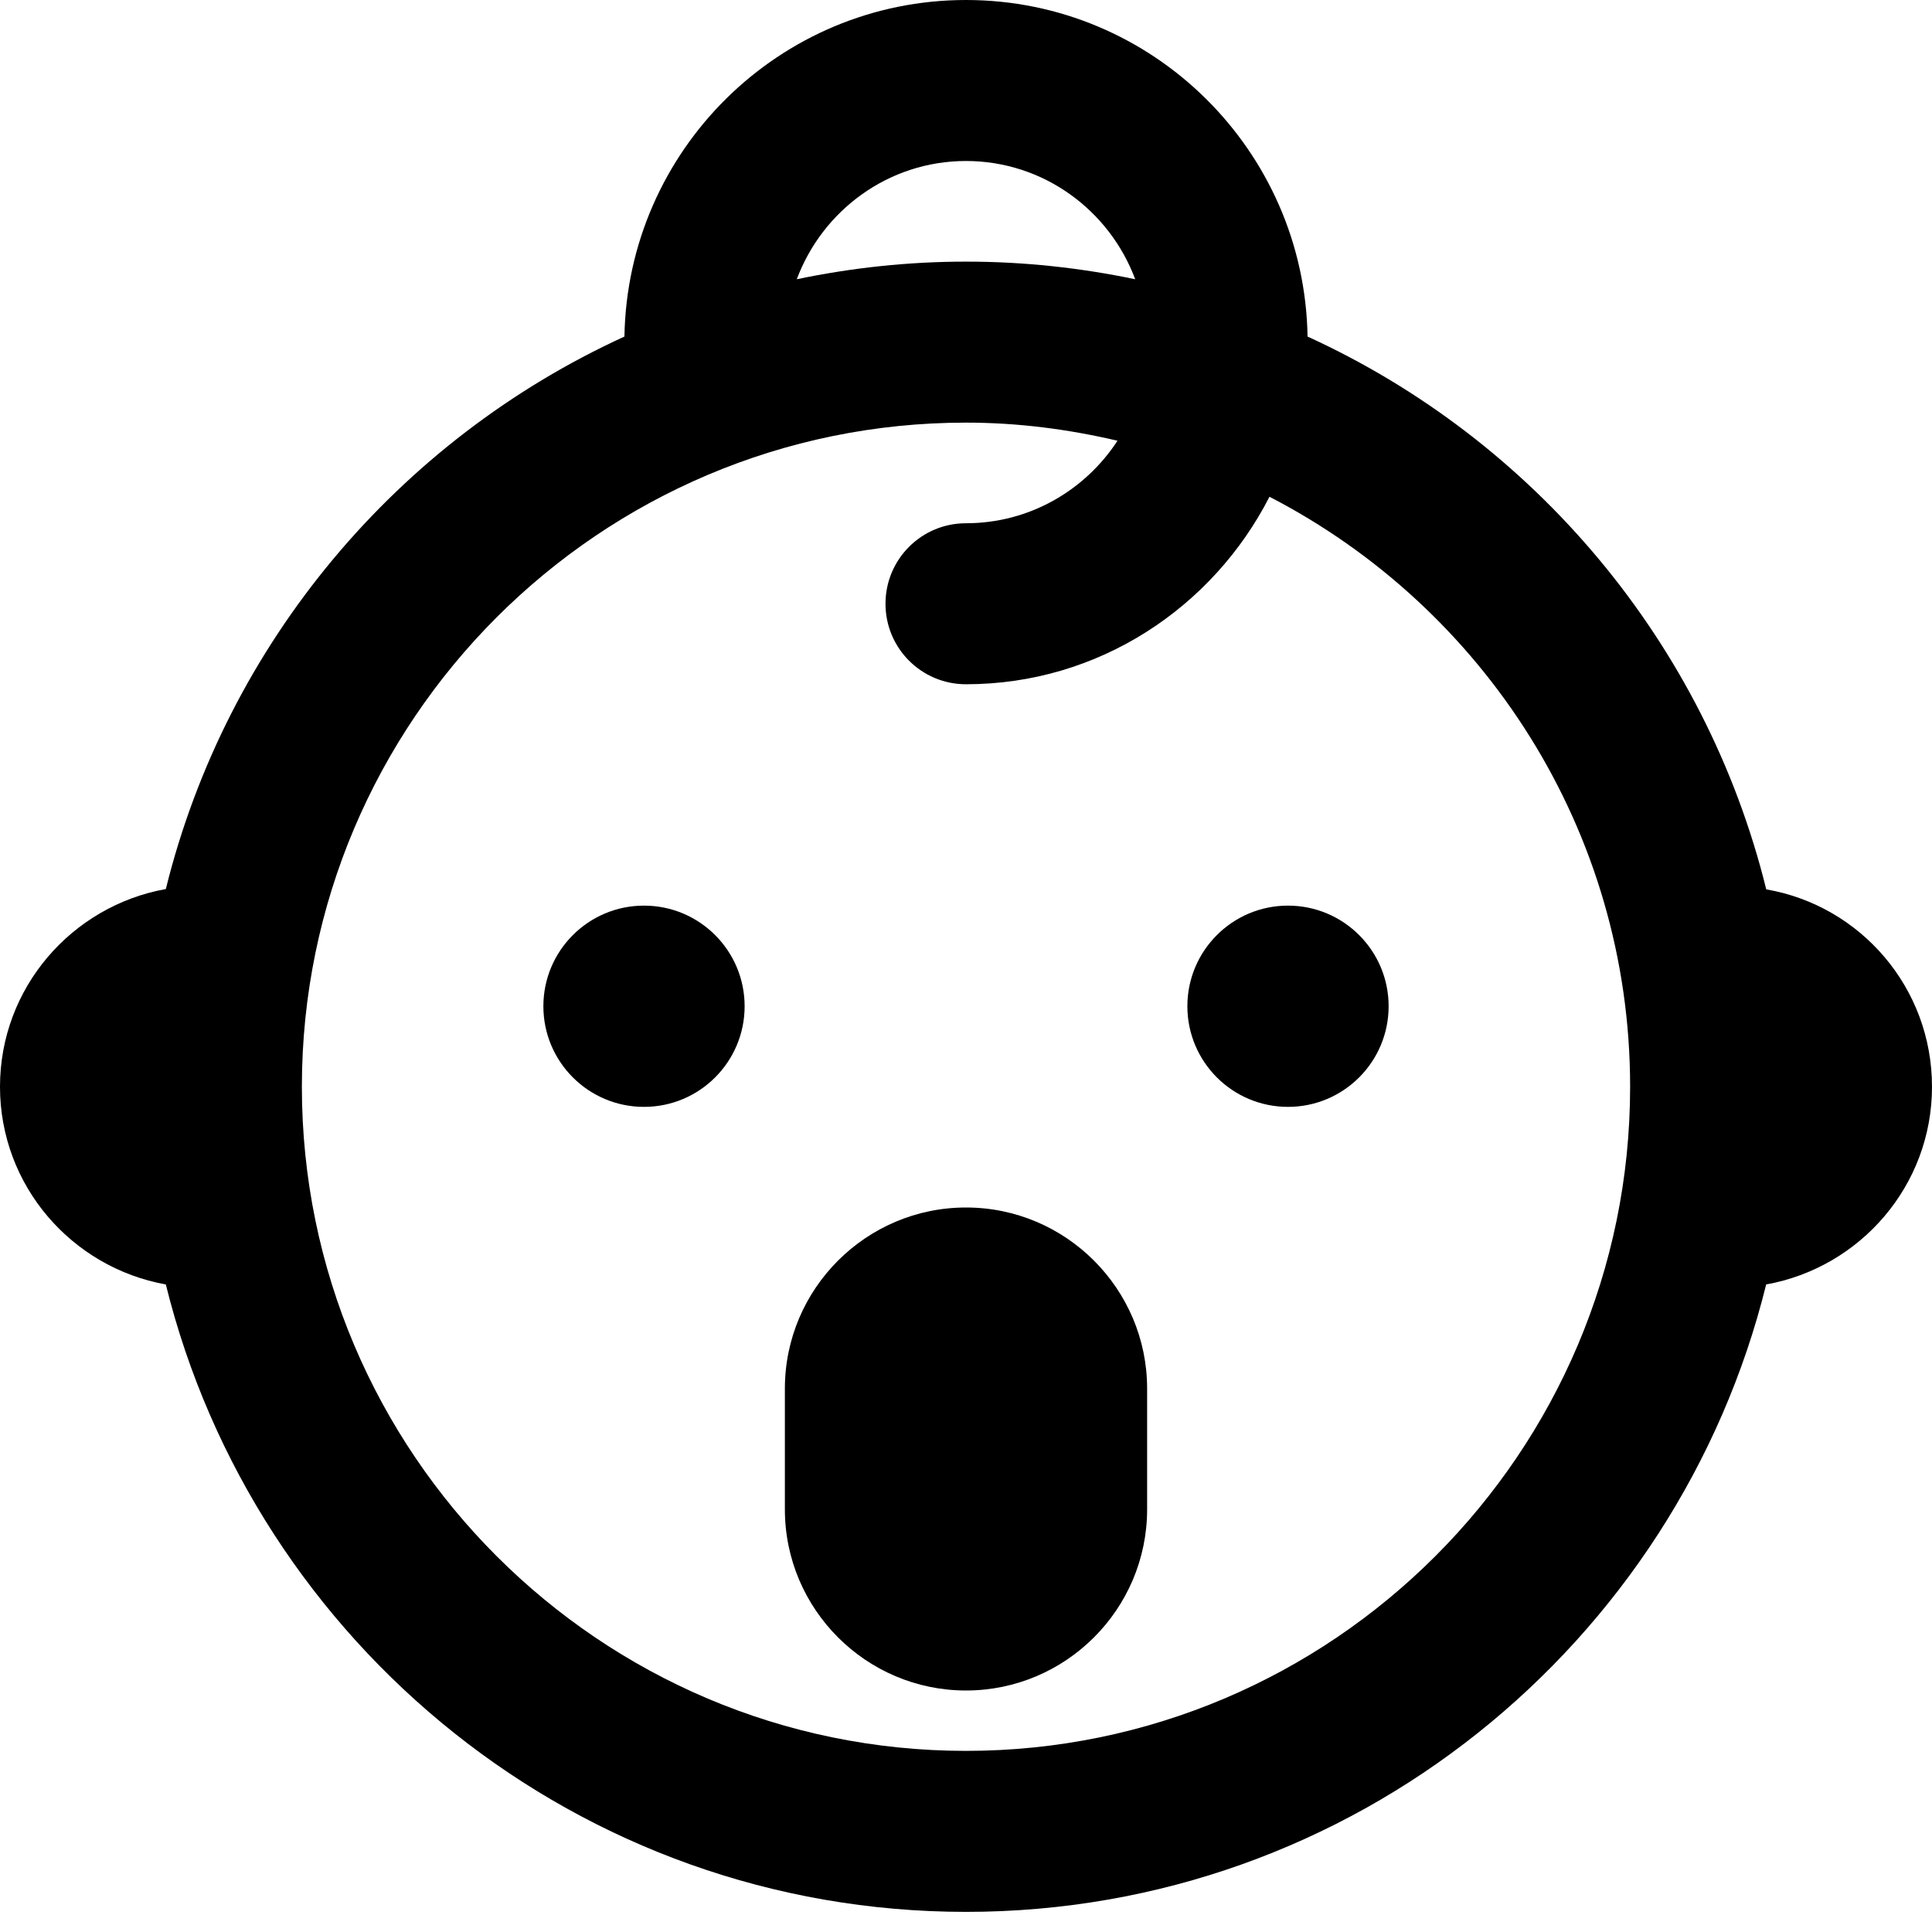 <svg id="bold_v2" enable-background="new 0 0 24 24" height="512" viewBox="0 0 24 24" width="512" xmlns="http://www.w3.org/2000/svg"><path d="m21.941 11.048c-.756-3.061-2.884-5.581-5.698-6.867-.038-2.311-1.923-4.181-4.243-4.181s-4.205 1.87-4.243 4.181c-2.813 1.286-4.941 3.804-5.697 6.863-1.169.21-2.06 1.228-2.06 2.456s.891 2.246 2.06 2.456c1.104 4.467 5.135 7.794 9.94 7.794s8.836-3.327 9.94-7.794c1.169-.21 2.06-1.228 2.06-2.456s-.885-2.249-2.059-2.452zm-9.941-9.048c.964 0 1.783.614 2.102 1.469-.679-.142-1.382-.219-2.102-.219s-1.423.077-2.102.219c.319-.855 1.138-1.469 2.102-1.469zm0 19.75c-4.549 0-8.25-3.701-8.25-8.25s3.701-8.25 8.25-8.25c.648 0 1.277.083 1.882.225-.402.616-1.094 1.025-1.882 1.025-.553 0-1 .447-1 1s.447 1 1 1c1.649 0 3.066-.954 3.77-2.329 2.656 1.372 4.48 4.139 4.48 7.329 0 4.549-3.701 8.25-8.25 8.25z"/><path d="m12 15c-1.24 0-2.25 1.01-2.25 2.25v1.5c0 1.24 1.01 2.25 2.25 2.25s2.25-1.01 2.25-2.25v-1.5c0-1.24-1.01-2.25-2.25-2.25z"/><circle cx="8" cy="12.5" r="1.25"/><circle cx="16" cy="12.5" r="1.25"/></svg>